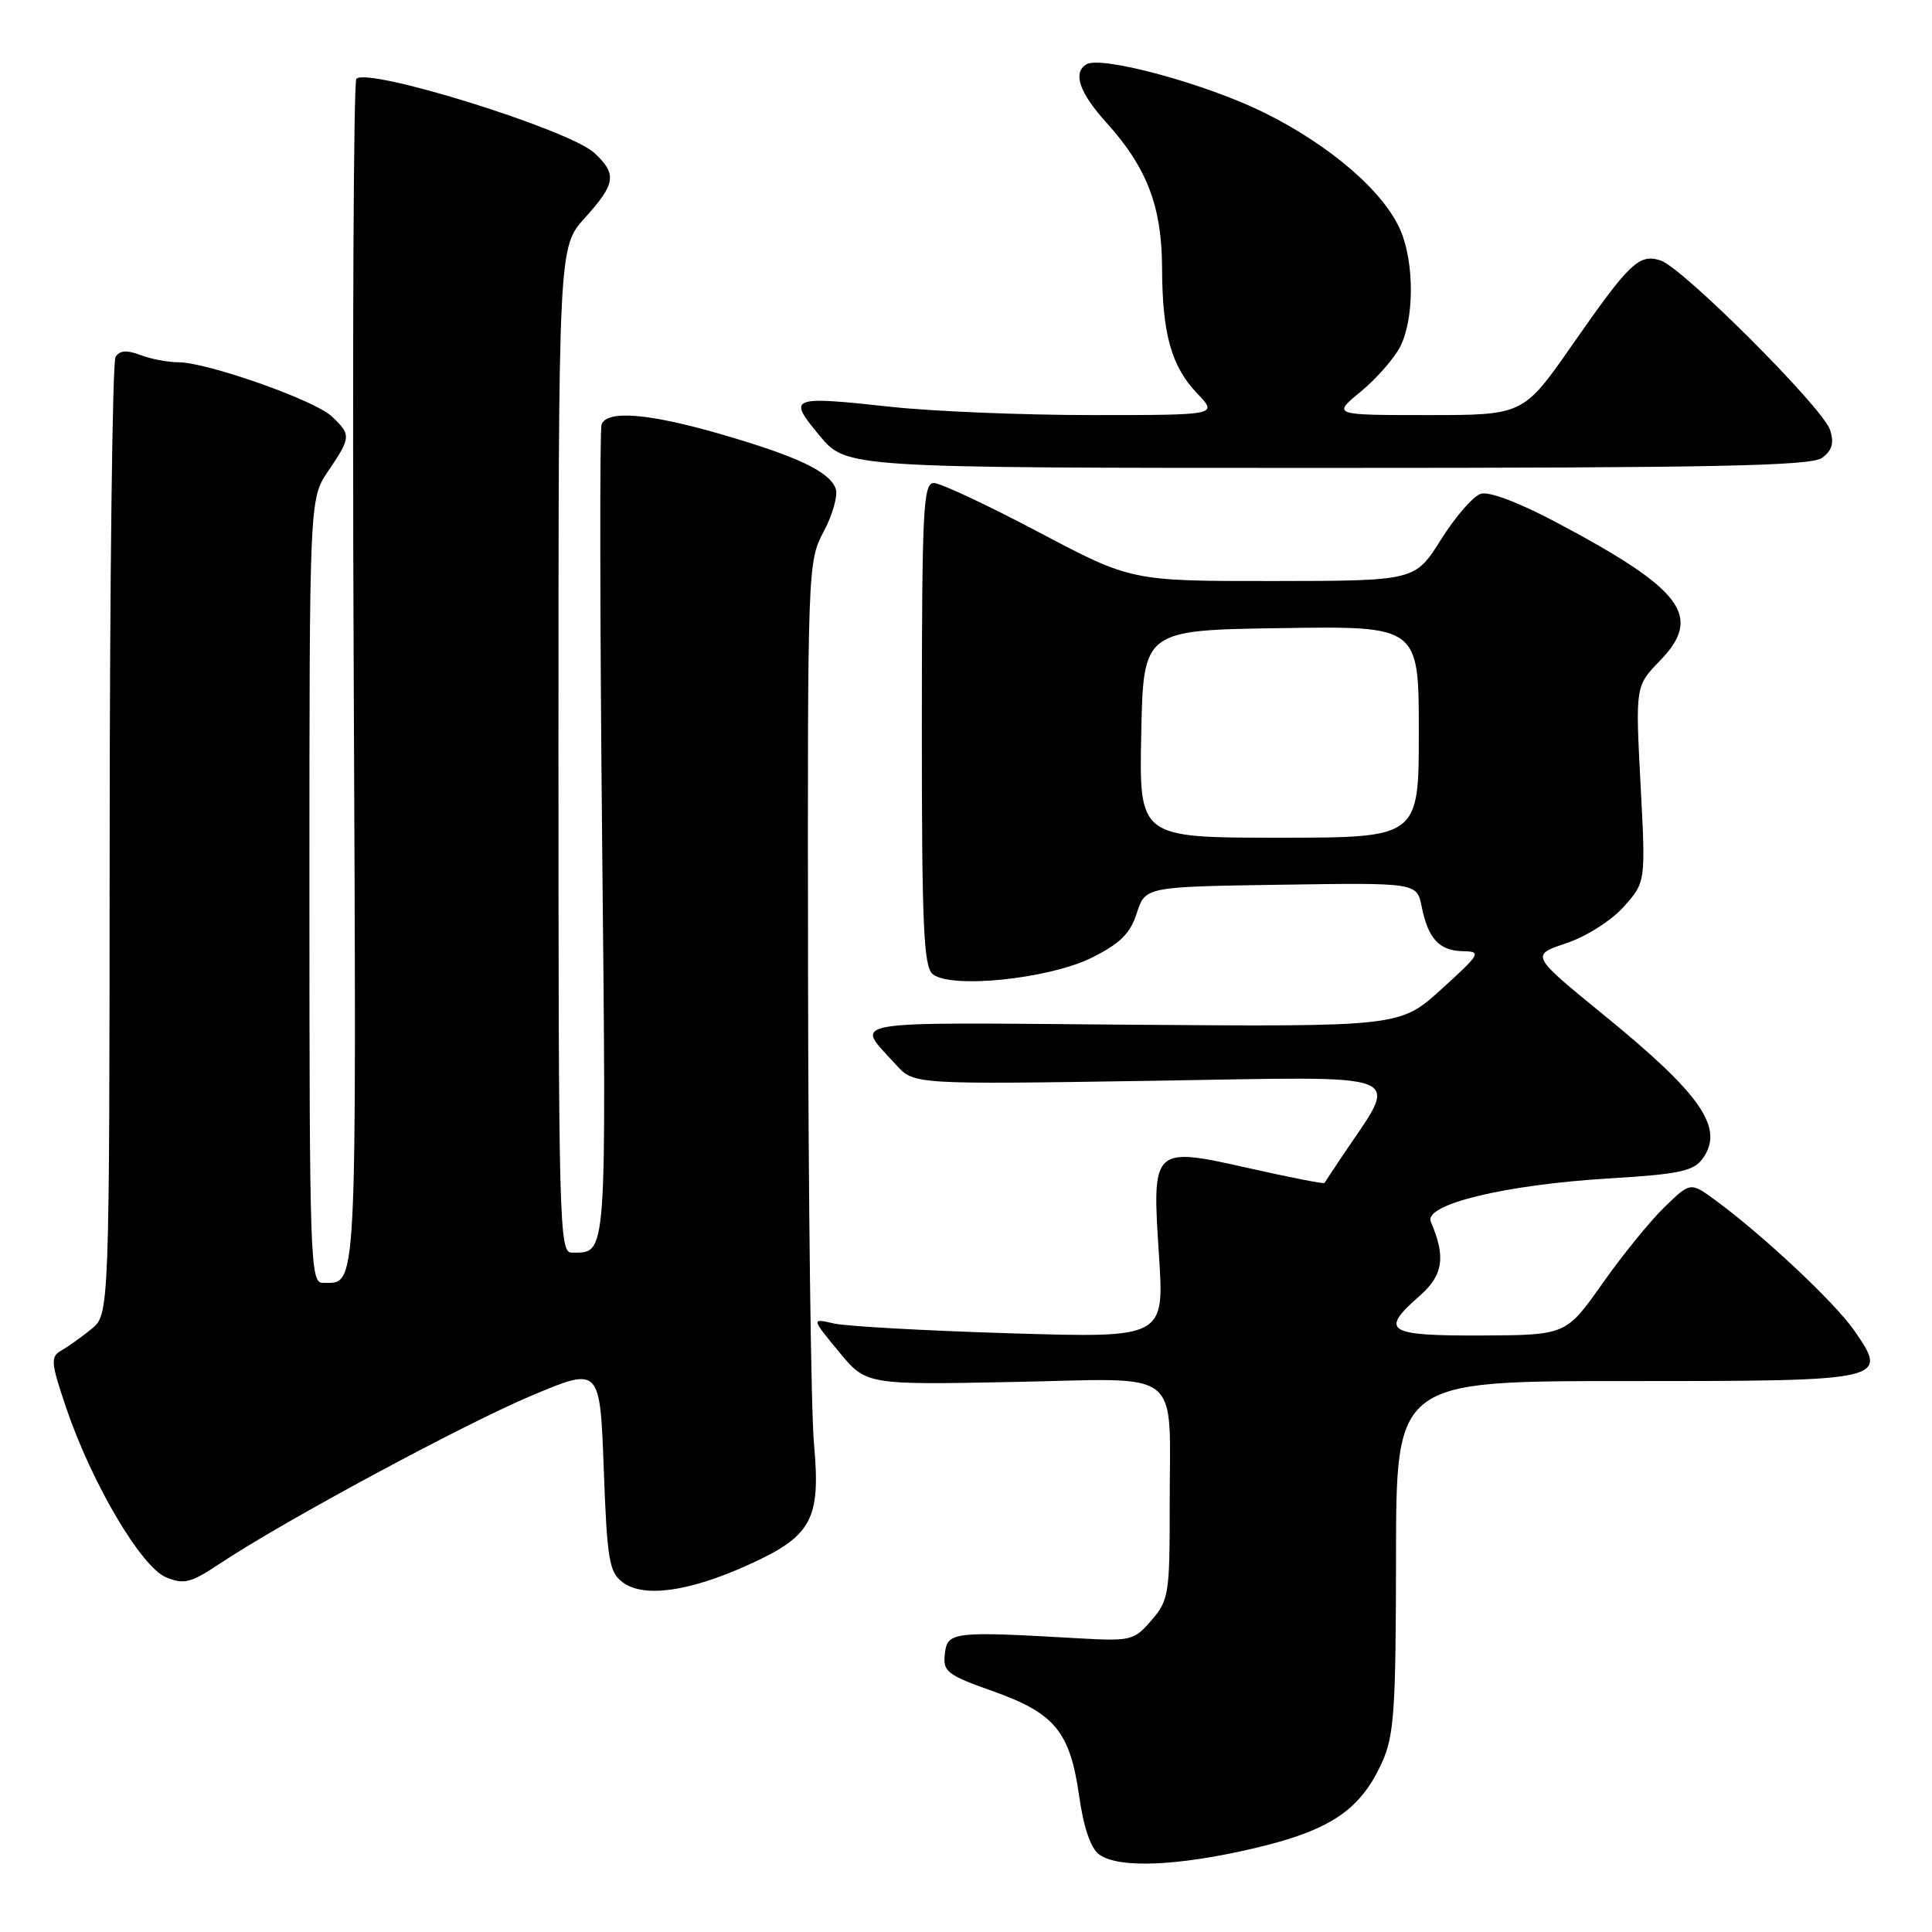 <?xml version="1.0" encoding="UTF-8" standalone="no"?>
<!DOCTYPE svg PUBLIC "-//W3C//DTD SVG 1.1//EN" "http://www.w3.org/Graphics/SVG/1.1/DTD/svg11.dtd" >
<svg xmlns="http://www.w3.org/2000/svg" xmlns:xlink="http://www.w3.org/1999/xlink" version="1.1" viewBox="0 0 256 256">
 <g >
 <path fill="currentColor"
d=" M 166.16 244.91 C 176.26 242.54 180.25 239.86 183.12 233.54 C 184.73 230.00 184.96 226.64 184.98 206.25 C 185.00 183.00 185.00 183.00 215.38 183.00 C 250.09 183.00 250.33 182.95 245.65 176.24 C 243.07 172.53 233.52 163.59 227.25 159.00 C 223.99 156.62 223.99 156.62 220.55 159.95 C 218.66 161.78 214.95 166.35 212.31 170.10 C 207.50 176.91 207.50 176.91 196.25 176.96 C 183.73 177.00 182.78 176.39 188.11 171.71 C 191.24 168.97 191.60 166.55 189.59 161.89 C 188.60 159.59 199.43 156.97 213.34 156.14 C 222.45 155.59 224.40 155.18 225.59 153.55 C 228.54 149.51 225.50 145.08 212.57 134.54 C 202.80 126.57 202.80 126.57 207.52 124.99 C 210.18 124.10 213.51 121.99 215.15 120.15 C 218.07 116.89 218.07 116.89 217.38 103.90 C 216.70 90.91 216.70 90.91 219.97 87.53 C 225.64 81.68 223.02 78.15 206.48 69.35 C 201.32 66.60 197.32 65.08 196.21 65.43 C 195.20 65.75 192.83 68.48 190.94 71.49 C 187.50 76.97 187.50 76.97 168.70 76.99 C 149.90 77.00 149.90 77.00 137.61 70.50 C 130.85 66.93 124.61 64.00 123.74 64.00 C 122.33 64.00 122.16 67.46 122.15 95.94 C 122.14 122.51 122.38 128.07 123.58 129.07 C 125.98 131.06 138.96 129.72 144.64 126.91 C 148.42 125.03 149.75 123.72 150.63 121.00 C 151.76 117.50 151.76 117.50 169.75 117.23 C 187.74 116.96 187.74 116.96 188.38 120.13 C 189.23 124.39 190.72 125.99 193.87 126.04 C 196.34 126.08 196.16 126.39 191.00 131.07 C 185.50 136.05 185.50 136.05 149.83 135.78 C 110.81 135.47 113.29 135.05 118.74 141.10 C 121.09 143.70 121.09 143.70 152.71 143.21 C 187.77 142.66 185.50 141.72 177.65 153.50 C 176.55 155.15 175.58 156.61 175.49 156.75 C 175.40 156.89 171.00 156.03 165.71 154.84 C 152.64 151.90 152.63 151.91 153.57 166.33 C 154.28 177.29 154.28 177.29 133.89 176.67 C 122.67 176.33 112.15 175.74 110.50 175.37 C 107.50 174.68 107.50 174.68 111.14 179.09 C 114.77 183.50 114.77 183.50 134.23 183.12 C 157.16 182.67 154.97 180.92 154.99 199.69 C 155.00 211.16 154.86 212.06 152.58 214.69 C 150.27 217.38 149.86 217.48 142.83 217.08 C 126.31 216.13 125.53 216.22 125.20 219.11 C 124.92 221.51 125.45 221.92 131.61 224.11 C 139.79 227.02 141.79 229.47 143.00 238.03 C 143.59 242.17 144.53 244.92 145.65 245.73 C 148.20 247.60 156.06 247.28 166.16 244.91 Z  M 98.94 207.45 C 107.58 203.57 108.77 201.42 107.86 191.34 C 107.46 187.03 107.11 158.98 107.07 129.00 C 107.00 74.94 107.01 74.47 109.16 70.40 C 110.36 68.15 111.06 65.59 110.72 64.71 C 109.86 62.46 105.59 60.45 95.48 57.52 C 85.95 54.76 80.42 54.31 79.71 56.25 C 79.46 56.94 79.49 81.51 79.78 110.84 C 80.35 167.63 80.47 165.94 75.75 165.98 C 74.10 166.00 74.00 162.17 74.00 99.37 C 74.00 32.74 74.00 32.74 77.50 28.87 C 81.60 24.33 81.78 23.08 78.75 20.26 C 75.43 17.18 48.78 8.88 47.22 10.44 C 46.84 10.83 46.68 46.49 46.87 89.70 C 47.23 173.07 47.39 169.94 42.75 169.98 C 41.11 170.00 41.00 166.87 41.00 118.04 C 41.00 66.09 41.00 66.09 43.50 62.40 C 46.53 57.94 46.55 57.59 43.93 55.15 C 41.61 52.99 27.42 48.00 23.60 48.00 C 22.24 48.00 19.99 47.57 18.60 47.04 C 16.80 46.35 15.85 46.43 15.31 47.29 C 14.90 47.95 14.54 76.78 14.53 111.34 C 14.50 174.17 14.50 174.17 12.09 176.13 C 10.76 177.20 8.96 178.48 8.09 178.98 C 6.66 179.78 6.74 180.57 8.82 186.69 C 12.21 196.62 18.72 207.64 22.00 209.00 C 24.37 209.98 25.28 209.75 29.11 207.20 C 37.50 201.61 61.55 188.65 70.50 184.90 C 79.50 181.12 79.50 181.12 80.00 194.64 C 80.44 206.67 80.72 208.33 82.50 209.66 C 85.26 211.73 91.18 210.93 98.94 207.45 Z  M 241.43 60.67 C 242.76 59.70 243.05 58.72 242.50 56.98 C 241.57 54.06 222.95 35.44 220.03 34.51 C 217.18 33.60 215.95 34.77 208.34 45.69 C 201.85 55.00 201.85 55.00 189.20 55.00 C 176.54 55.00 176.54 55.00 180.29 51.91 C 182.35 50.21 184.71 47.53 185.52 45.96 C 187.38 42.36 187.43 34.96 185.61 30.61 C 183.47 25.48 176.30 19.27 167.50 14.92 C 159.78 11.10 145.89 7.33 143.94 8.53 C 142.12 9.66 143.03 12.29 146.60 16.24 C 151.98 22.20 153.95 27.34 153.98 35.51 C 154.01 44.27 155.21 48.57 158.67 52.17 C 161.37 55.00 161.37 55.00 144.73 55.00 C 135.57 55.00 123.59 54.51 118.10 53.91 C 104.62 52.45 104.31 52.57 108.62 57.75 C 112.17 62.00 112.17 62.00 175.89 62.00 C 227.25 62.00 239.97 61.74 241.43 60.67 Z  M 151.22 97.25 C 151.50 83.50 151.50 83.50 169.75 83.23 C 188.00 82.95 188.00 82.95 188.00 96.98 C 188.00 111.00 188.00 111.00 169.47 111.00 C 150.94 111.00 150.94 111.00 151.22 97.25 Z "/>
</g>
</svg>